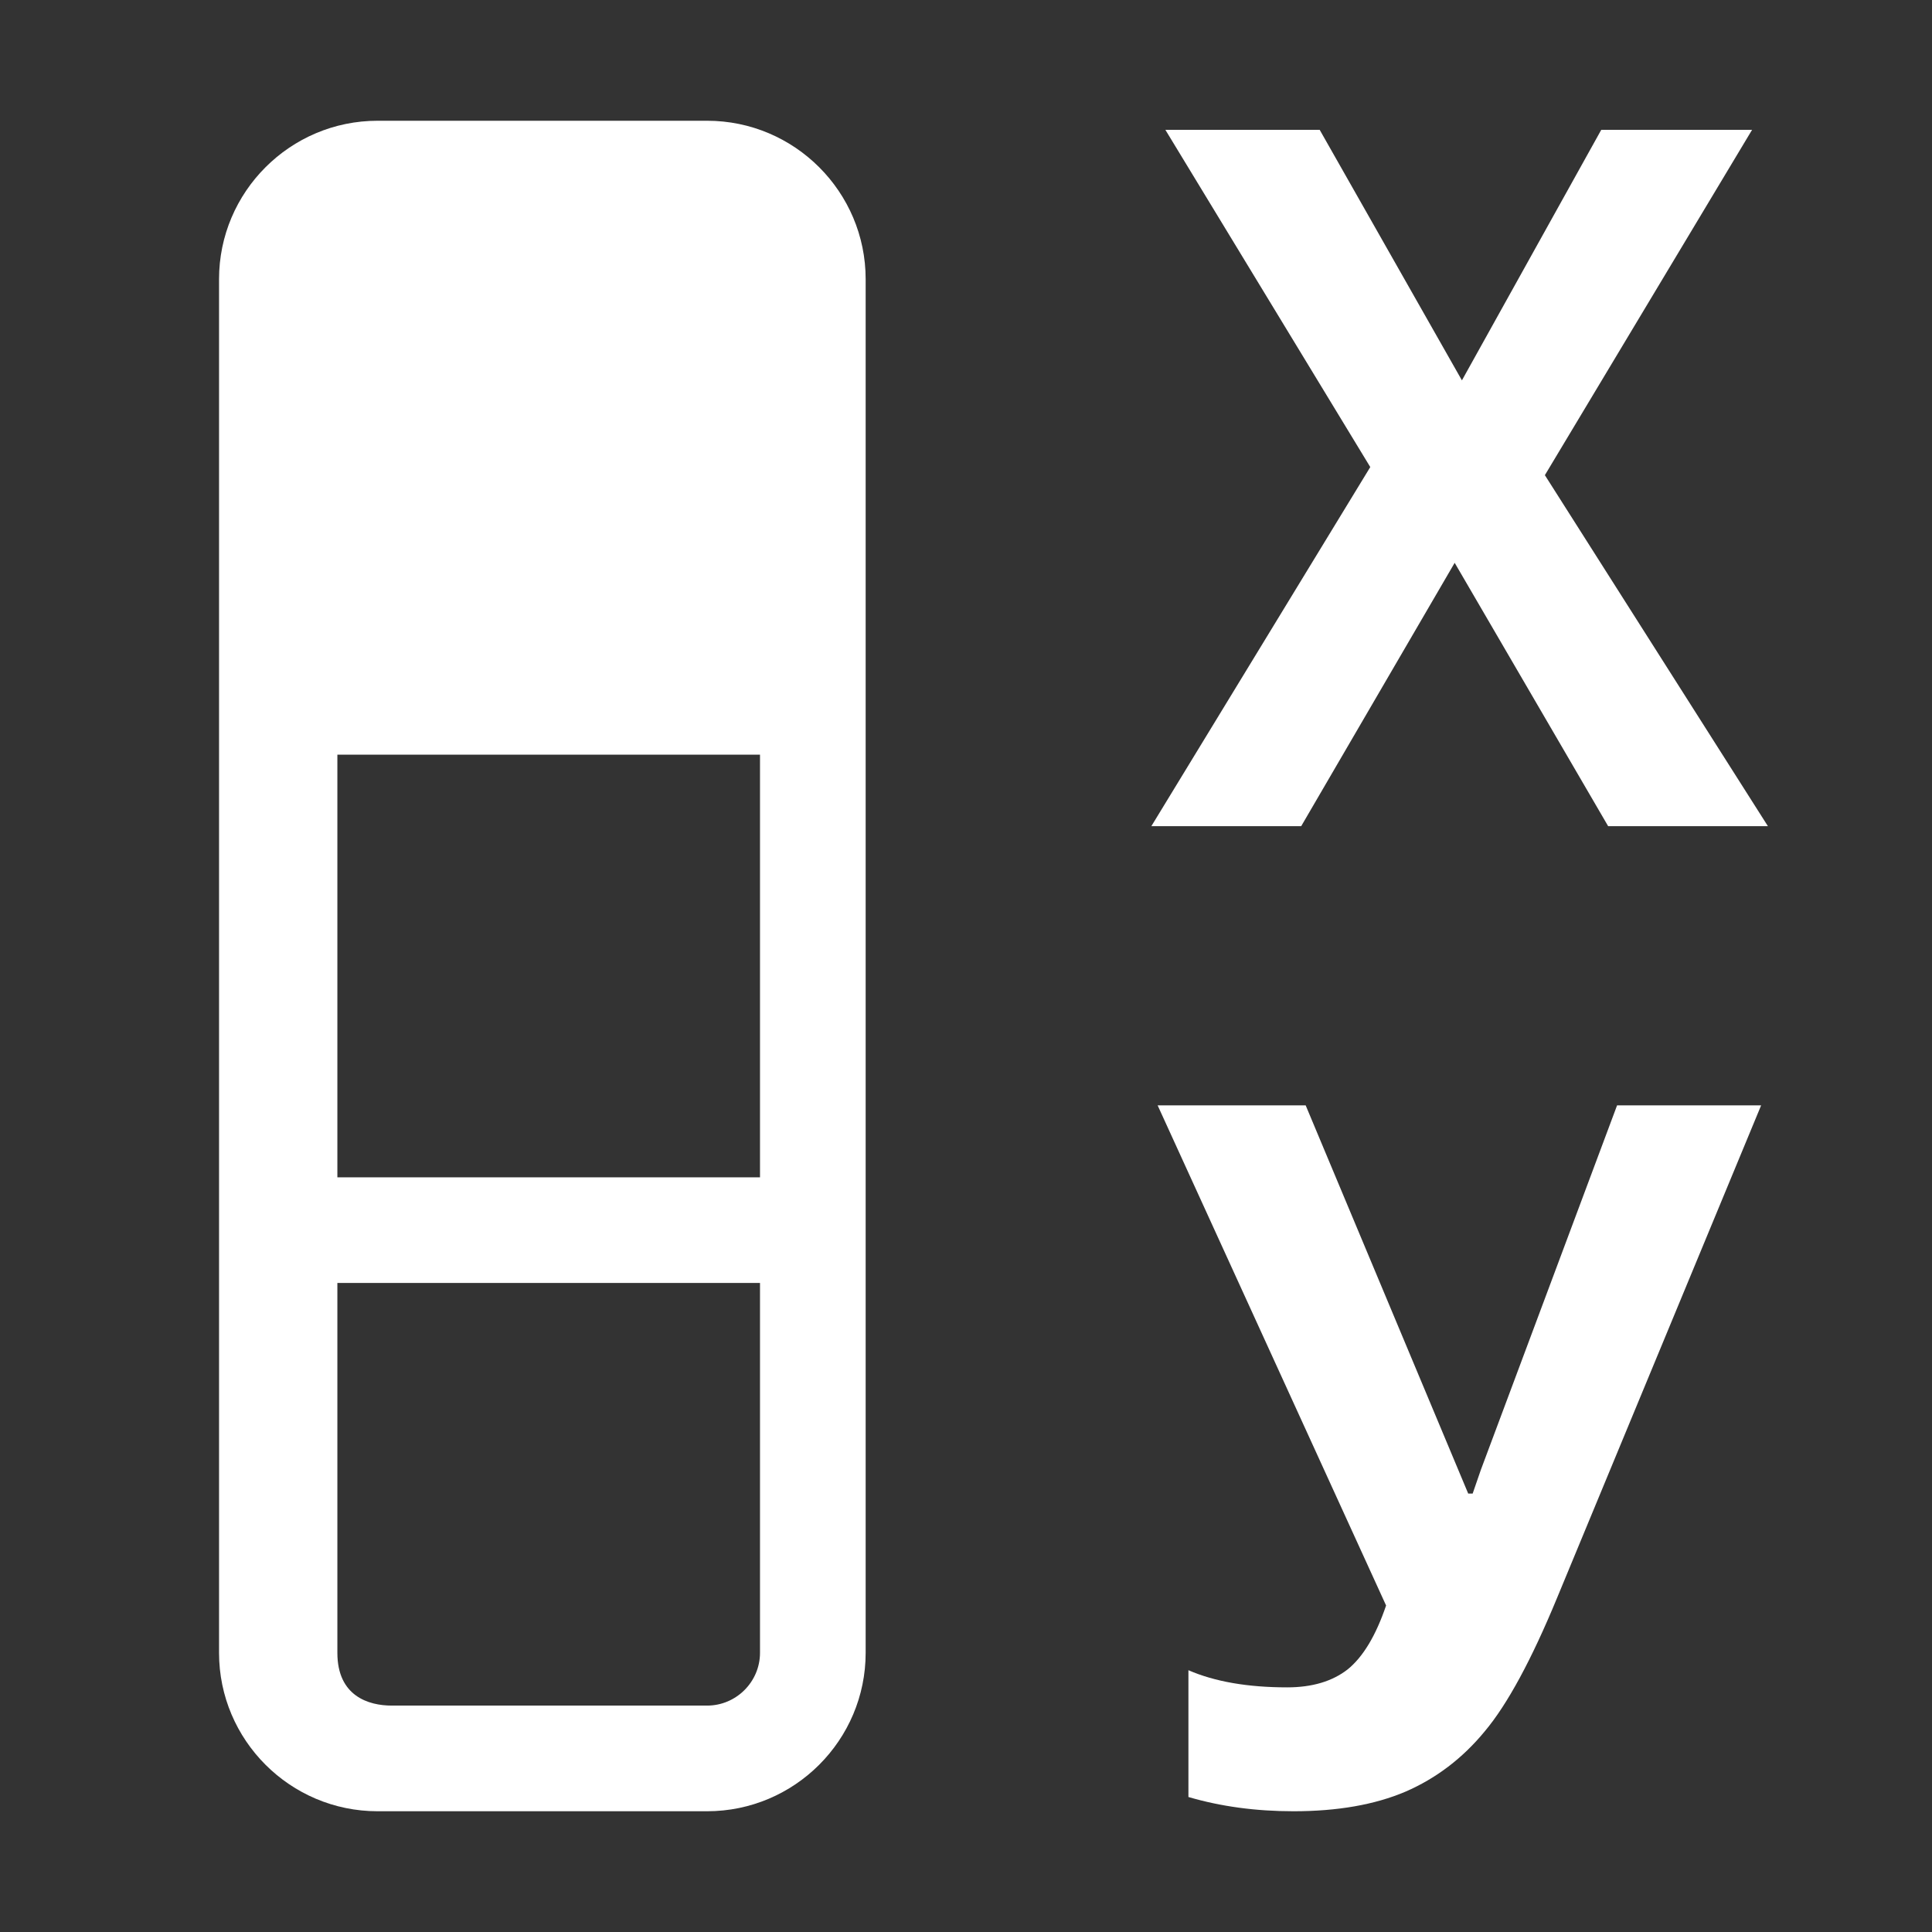 <svg width="16" height="16" viewBox="0 0 16 16" fill="none" xmlns="http://www.w3.org/2000/svg">
<rect x="0" y="0" width="16" height="16" fill="#333333" stroke="none"/>
<path d="M14.585 9.154L12.895 13.233C12.683 13.746 12.484 14.114 12.297 14.337C12.113 14.561 11.893 14.728 11.639 14.838C11.385 14.946 11.076 15 10.712 15C10.401 15 10.111 14.961 9.842 14.882V13.832C10.061 13.927 10.334 13.974 10.66 13.974C10.867 13.974 11.034 13.924 11.161 13.825C11.288 13.722 11.394 13.546 11.479 13.296L9.587 9.154H10.813L12.159 12.369H12.196L12.264 12.172L13.392 9.154H14.585Z" fill="white"/>
<path d="M14.641 6.842H13.318L12.047 4.661L10.776 6.842H9.535L11.348 3.868L9.651 1.075H10.929L12.107 3.15L13.261 1.075H14.51L12.794 3.935L14.641 6.842Z" fill="white"/>
<path fill-rule="evenodd" clip-rule="evenodd" d="M5.856 1C6.58 1 7.169 1.589 7.169 2.312V13.688C7.169 14.411 6.58 15 5.856 15L3.127 15C2.403 15 1.814 14.411 1.814 13.688V2.312C1.814 1.589 2.403 1 3.127 1H5.856ZM2.794 9.75H6.294V6.25H2.794V9.75ZM6.294 13.688V10.625H2.794C2.794 10.625 2.794 13.328 2.794 13.688C2.794 14.047 3.053 14.125 3.244 14.125C3.434 14.125 5.856 14.125 5.856 14.125C6.097 14.125 6.294 13.928 6.294 13.688Z" fill="white"/>
</svg>
